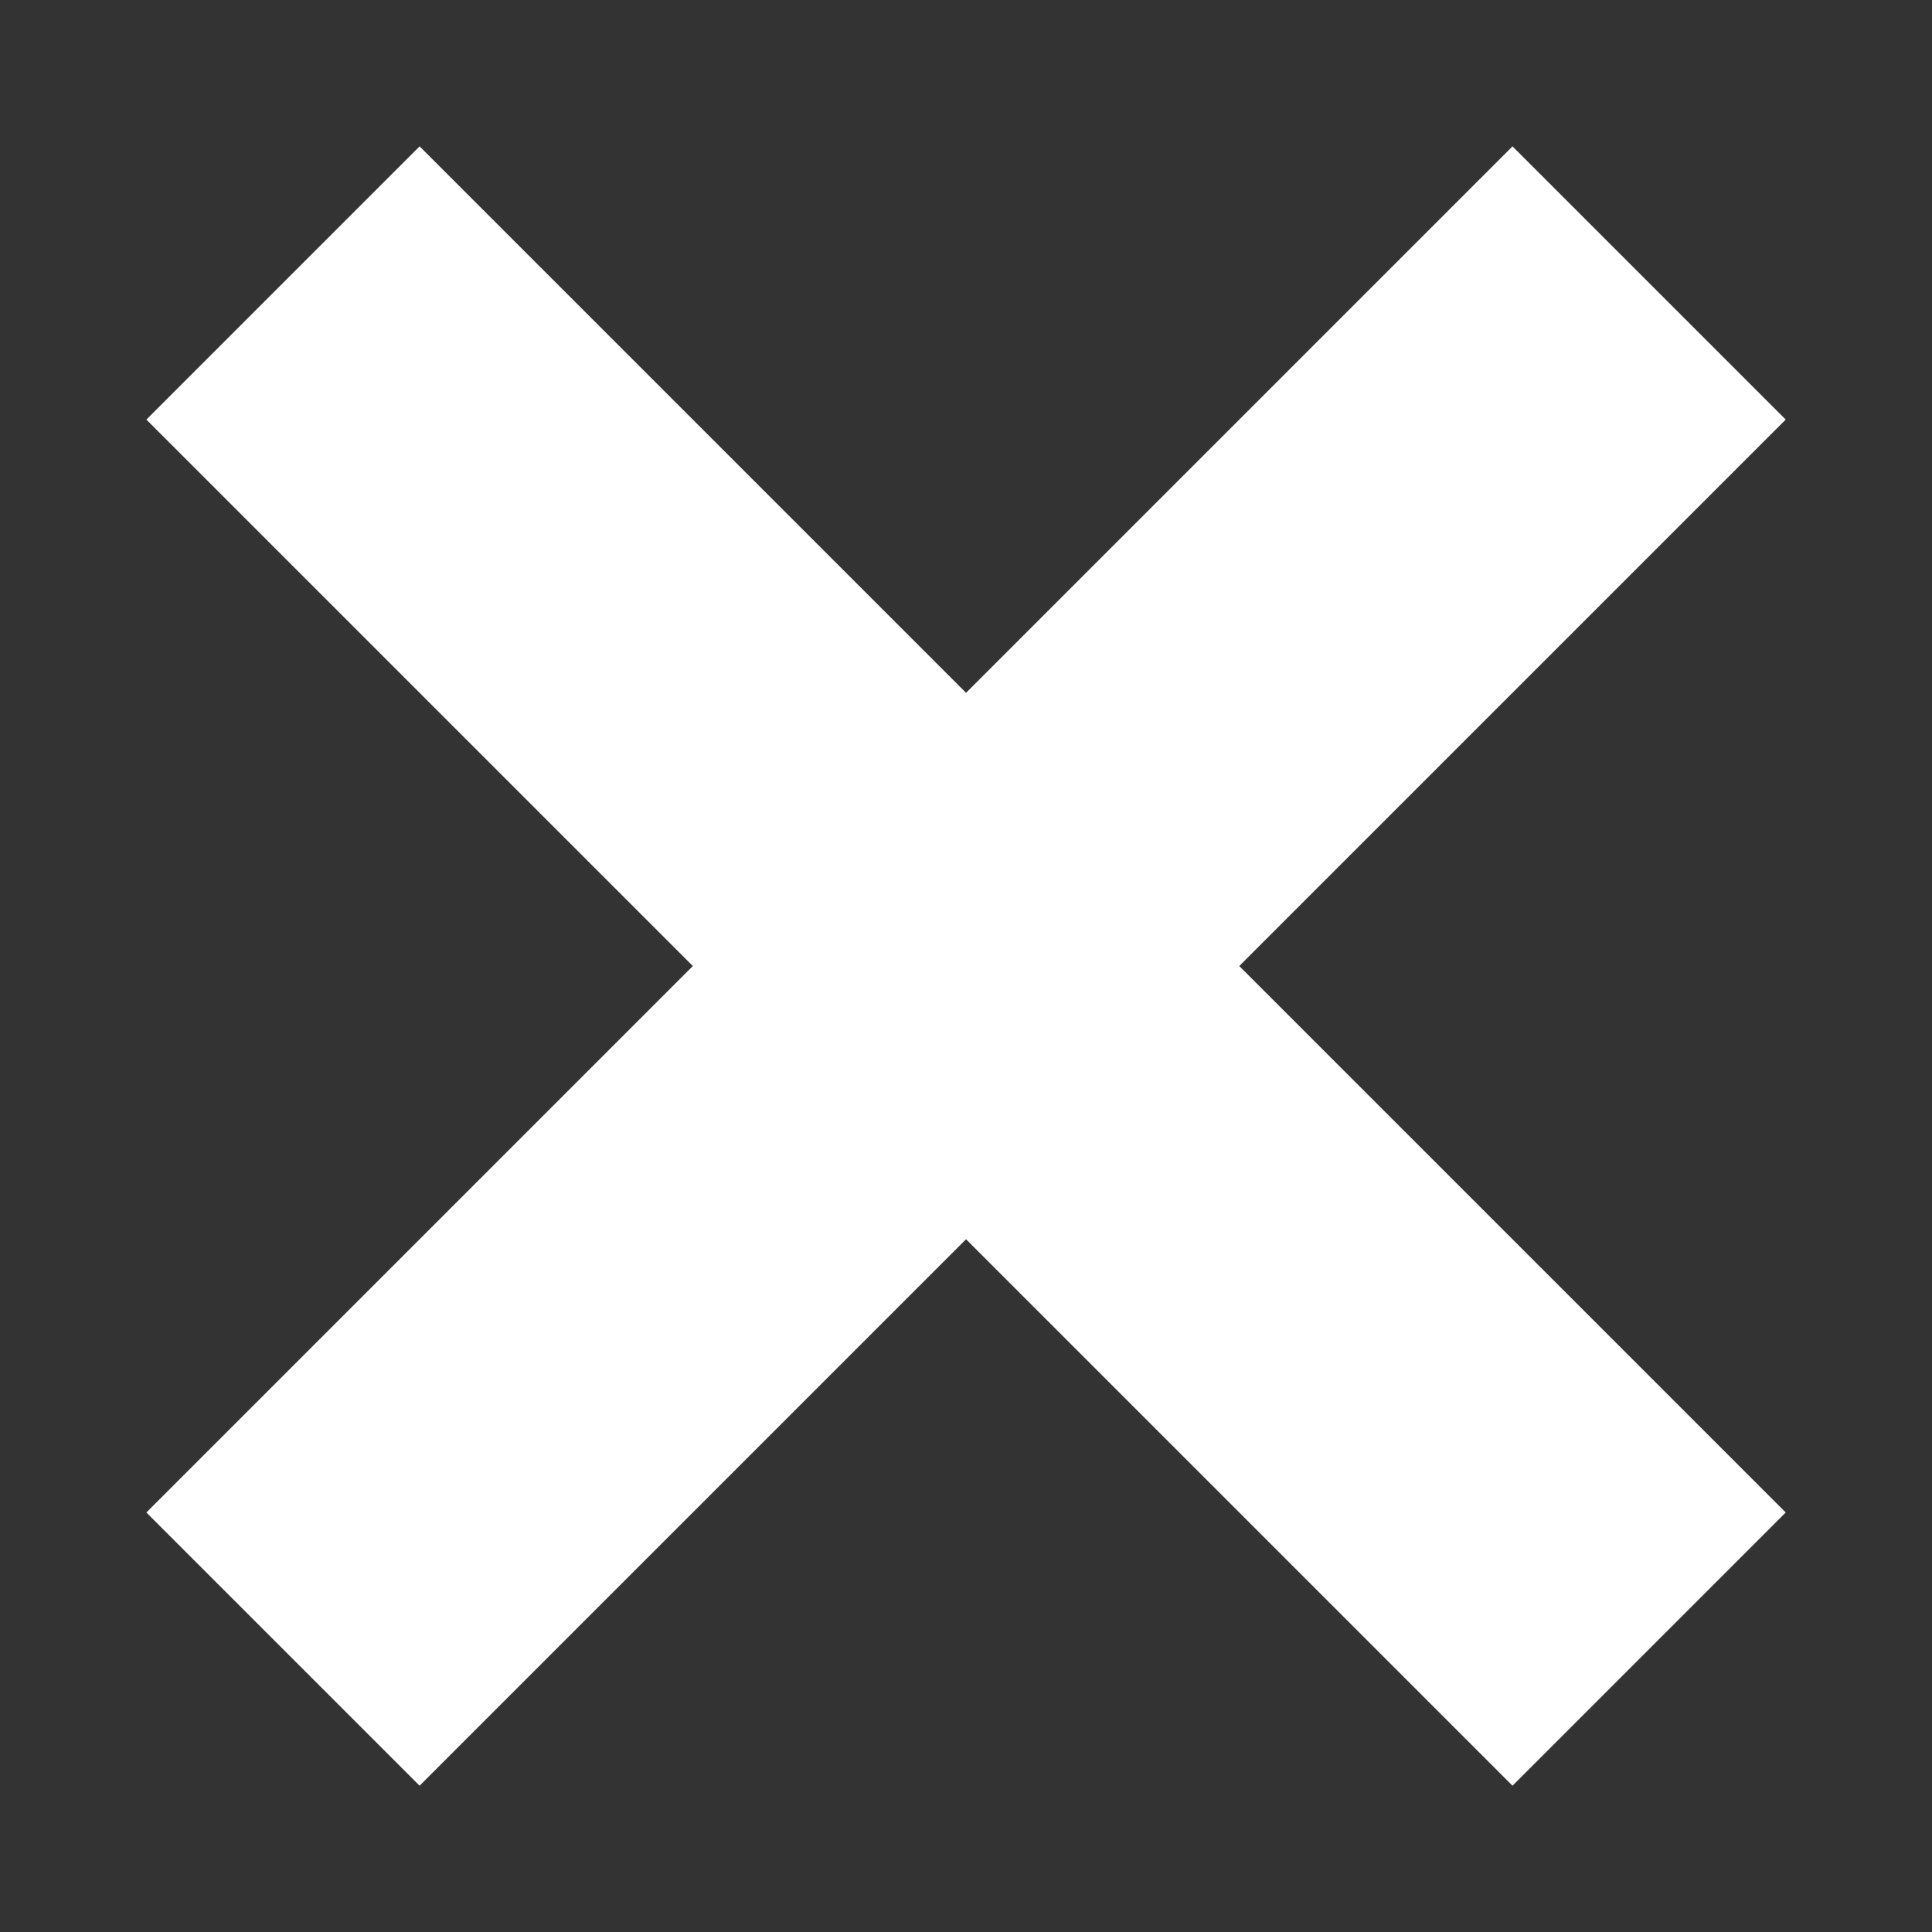 <svg xmlns="http://www.w3.org/2000/svg" xmlns:xlink="http://www.w3.org/1999/xlink" width="10" height="10" version="1.1" viewBox="0 0 10 10"><rect x="0" y="0" width="10" height="10" fill="#333333" stroke="none"/><title>Path</title><desc>Created with Sketch.</desc><g id="Pathways" fill="none" fill-rule="evenodd" stroke="none" stroke-width="1"><g id="Pathway-Details---3-Connect-badges-Modal" fill="#FFF" transform="translate(-363, -673)"><g id="ic_add_circle" transform="translate(367.943, 678.213) rotate(-315) translate(-367.943, -678.213) translate(357.443, 667.713)"><g id="Icon-24px" transform="translate(0, 0)"><g id="remove-X-icon"><polygon id="Path" points="15.39 11.309 11.39 11.309 11.39 15.309 9.39 15.309 9.39 11.309 5.39 11.309 5.39 9.309 9.39 9.309 9.39 5.309 11.39 5.309 11.39 9.309 15.39 9.309"/></g></g></g></g></g></svg>